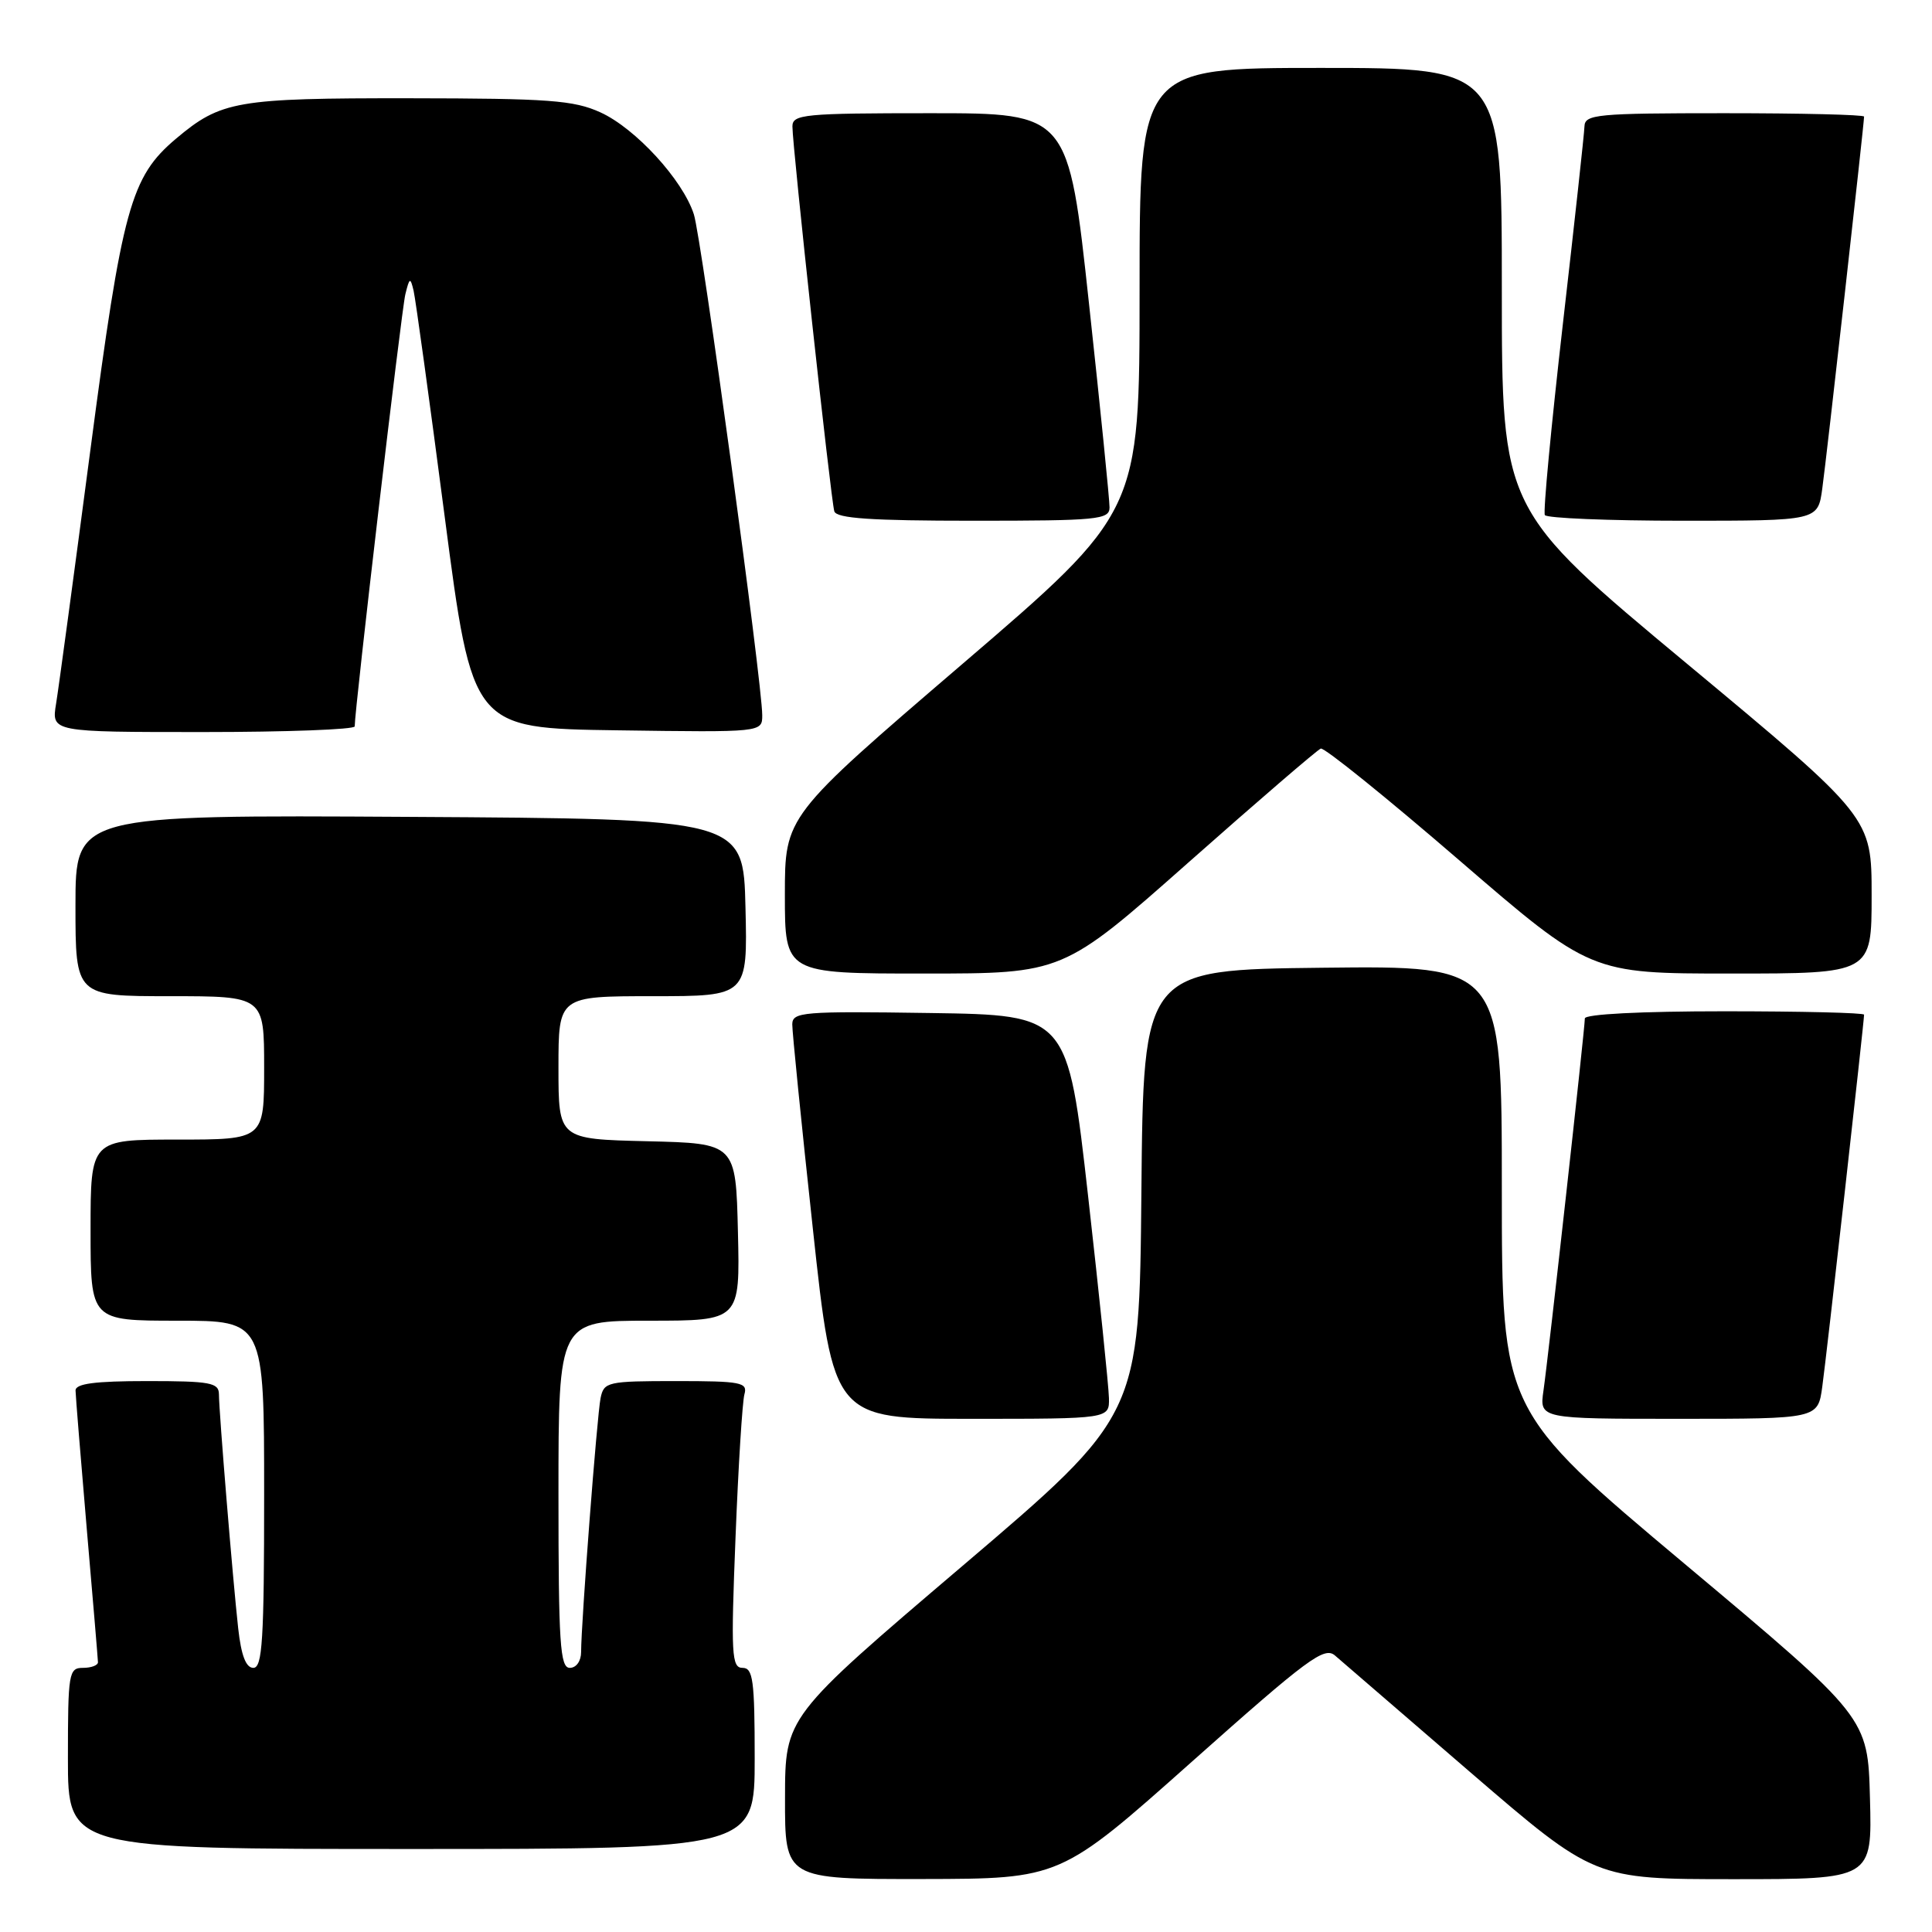 <?xml version="1.0" encoding="UTF-8" standalone="no"?>
<!DOCTYPE svg PUBLIC "-//W3C//DTD SVG 1.1//EN" "http://www.w3.org/Graphics/SVG/1.1/DTD/svg11.dtd" >
<svg xmlns="http://www.w3.org/2000/svg" xmlns:xlink="http://www.w3.org/1999/xlink" version="1.1" viewBox="0 0 256 256">
 <g >
 <path fill="currentColor"
d=" M 157.90 233.46 C 173.30 219.75 175.49 218.13 176.90 219.37 C 177.78 220.14 185.88 227.12 194.89 234.89 C 211.28 249.00 211.28 249.00 229.68 249.00 C 248.07 249.00 248.07 249.00 247.78 238.29 C 247.50 227.57 247.50 227.57 223.25 207.24 C 199.00 186.90 199.00 186.90 199.00 157.43 C 199.00 127.96 199.00 127.96 175.25 128.23 C 151.50 128.50 151.50 128.50 151.24 158.02 C 150.97 187.54 150.97 187.54 127.50 207.52 C 104.03 227.50 104.03 227.50 104.02 238.25 C 104.00 249.00 104.00 249.00 122.25 248.98 C 140.50 248.95 140.50 248.95 157.90 233.46 Z  M 100.00 233.00 C 100.00 222.62 99.78 221.00 98.39 221.00 C 96.94 221.00 96.84 219.24 97.46 203.75 C 97.83 194.26 98.37 185.71 98.64 184.75 C 99.09 183.17 98.20 183.00 89.59 183.00 C 80.49 183.00 80.02 183.11 79.58 185.25 C 79.11 187.55 77.00 215.10 77.00 218.90 C 77.00 220.10 76.36 221.00 75.50 221.00 C 74.21 221.00 74.00 217.78 74.00 198.00 C 74.00 175.00 74.00 175.00 86.03 175.00 C 98.06 175.00 98.06 175.00 97.78 163.25 C 97.50 151.50 97.50 151.50 85.75 151.22 C 74.00 150.94 74.00 150.94 74.00 141.47 C 74.00 132.00 74.00 132.00 86.53 132.00 C 99.06 132.00 99.06 132.00 98.78 120.25 C 98.50 108.50 98.50 108.50 54.25 108.24 C 10.00 107.98 10.00 107.98 10.00 119.99 C 10.00 132.00 10.00 132.00 22.50 132.00 C 35.00 132.00 35.00 132.00 35.00 141.50 C 35.00 151.00 35.00 151.00 23.50 151.00 C 12.00 151.00 12.00 151.00 12.00 163.00 C 12.00 175.00 12.00 175.00 23.50 175.00 C 35.00 175.00 35.00 175.00 35.00 198.00 C 35.00 217.26 34.77 221.00 33.57 221.00 C 32.59 221.00 31.96 219.36 31.56 215.75 C 30.85 209.32 29.02 187.16 29.01 184.75 C 29.00 183.21 27.88 183.00 19.50 183.00 C 12.56 183.00 10.00 183.34 10.01 184.25 C 10.02 184.94 10.69 193.15 11.49 202.50 C 12.30 211.85 12.97 219.84 12.98 220.25 C 12.99 220.66 12.10 221.00 11.00 221.00 C 9.11 221.00 9.00 221.67 9.00 233.00 C 9.00 245.00 9.00 245.00 54.50 245.00 C 100.00 245.00 100.00 245.00 100.00 233.00 Z  M 146.94 185.25 C 146.91 183.74 145.67 171.70 144.18 158.50 C 141.47 134.50 141.47 134.50 123.24 134.23 C 106.35 133.98 105.00 134.09 104.98 135.73 C 104.97 136.70 106.19 148.86 107.70 162.75 C 110.43 188.00 110.43 188.00 128.72 188.00 C 147.00 188.00 147.00 188.00 146.94 185.25 Z  M 241.46 183.75 C 242.03 179.68 247.00 135.39 247.00 134.45 C 247.00 134.20 238.68 134.00 228.50 134.00 C 217.43 134.00 210.00 134.38 210.00 134.95 C 210.00 136.32 205.17 179.76 204.52 184.25 C 203.98 188.00 203.98 188.00 222.43 188.00 C 240.88 188.00 240.88 188.00 241.46 183.75 Z  M 157.51 114.25 C 166.67 106.14 174.55 99.36 175.01 99.19 C 175.47 99.02 183.70 105.66 193.30 113.94 C 210.76 129.00 210.76 129.00 229.38 129.00 C 248.00 129.00 248.00 129.00 248.00 118.65 C 248.00 108.30 248.00 108.30 223.50 87.92 C 199.00 67.54 199.00 67.54 199.00 38.27 C 199.00 9.00 199.00 9.00 175.00 9.00 C 151.00 9.00 151.00 9.00 151.00 38.42 C 151.00 67.85 151.00 67.85 127.50 88.00 C 104.00 108.15 104.00 108.15 104.00 118.58 C 104.00 129.00 104.00 129.00 122.42 129.00 C 140.85 129.00 140.85 129.00 157.51 114.25 Z  M 47.00 96.25 C 46.99 94.04 53.19 41.11 53.71 39.00 C 54.26 36.76 54.37 36.71 54.80 38.50 C 55.06 39.60 56.92 53.10 58.93 68.50 C 62.59 96.50 62.59 96.50 81.79 96.77 C 101.00 97.04 101.00 97.04 101.00 94.77 C 101.00 90.52 92.95 31.51 91.94 28.40 C 90.47 23.83 84.20 17.00 79.56 14.89 C 76.03 13.28 72.73 13.04 54.22 13.02 C 31.34 13.00 29.28 13.36 23.33 18.37 C 17.32 23.44 16.21 27.46 11.97 59.67 C 9.81 76.08 7.77 91.19 7.43 93.25 C 6.82 97.00 6.82 97.00 26.91 97.00 C 37.96 97.00 47.00 96.66 47.00 96.25 Z  M 147.02 67.25 C 147.03 66.29 145.81 54.14 144.30 40.25 C 141.57 15.00 141.57 15.00 123.28 15.00 C 106.54 15.00 105.00 15.15 105.00 16.75 C 104.99 19.35 110.10 66.29 110.55 67.75 C 110.84 68.69 115.42 69.00 128.97 69.00 C 145.47 69.00 147.00 68.85 147.02 67.25 Z  M 241.46 64.75 C 242.03 60.68 247.00 16.39 247.00 15.45 C 247.00 15.20 238.68 15.00 228.50 15.00 C 211.57 15.00 210.00 15.15 209.95 16.75 C 209.92 17.71 208.63 29.52 207.08 43.00 C 205.54 56.48 204.46 67.84 204.70 68.25 C 204.93 68.66 213.16 69.00 223.00 69.00 C 240.88 69.00 240.88 69.00 241.46 64.75 Z "/>
</g>
</svg>
